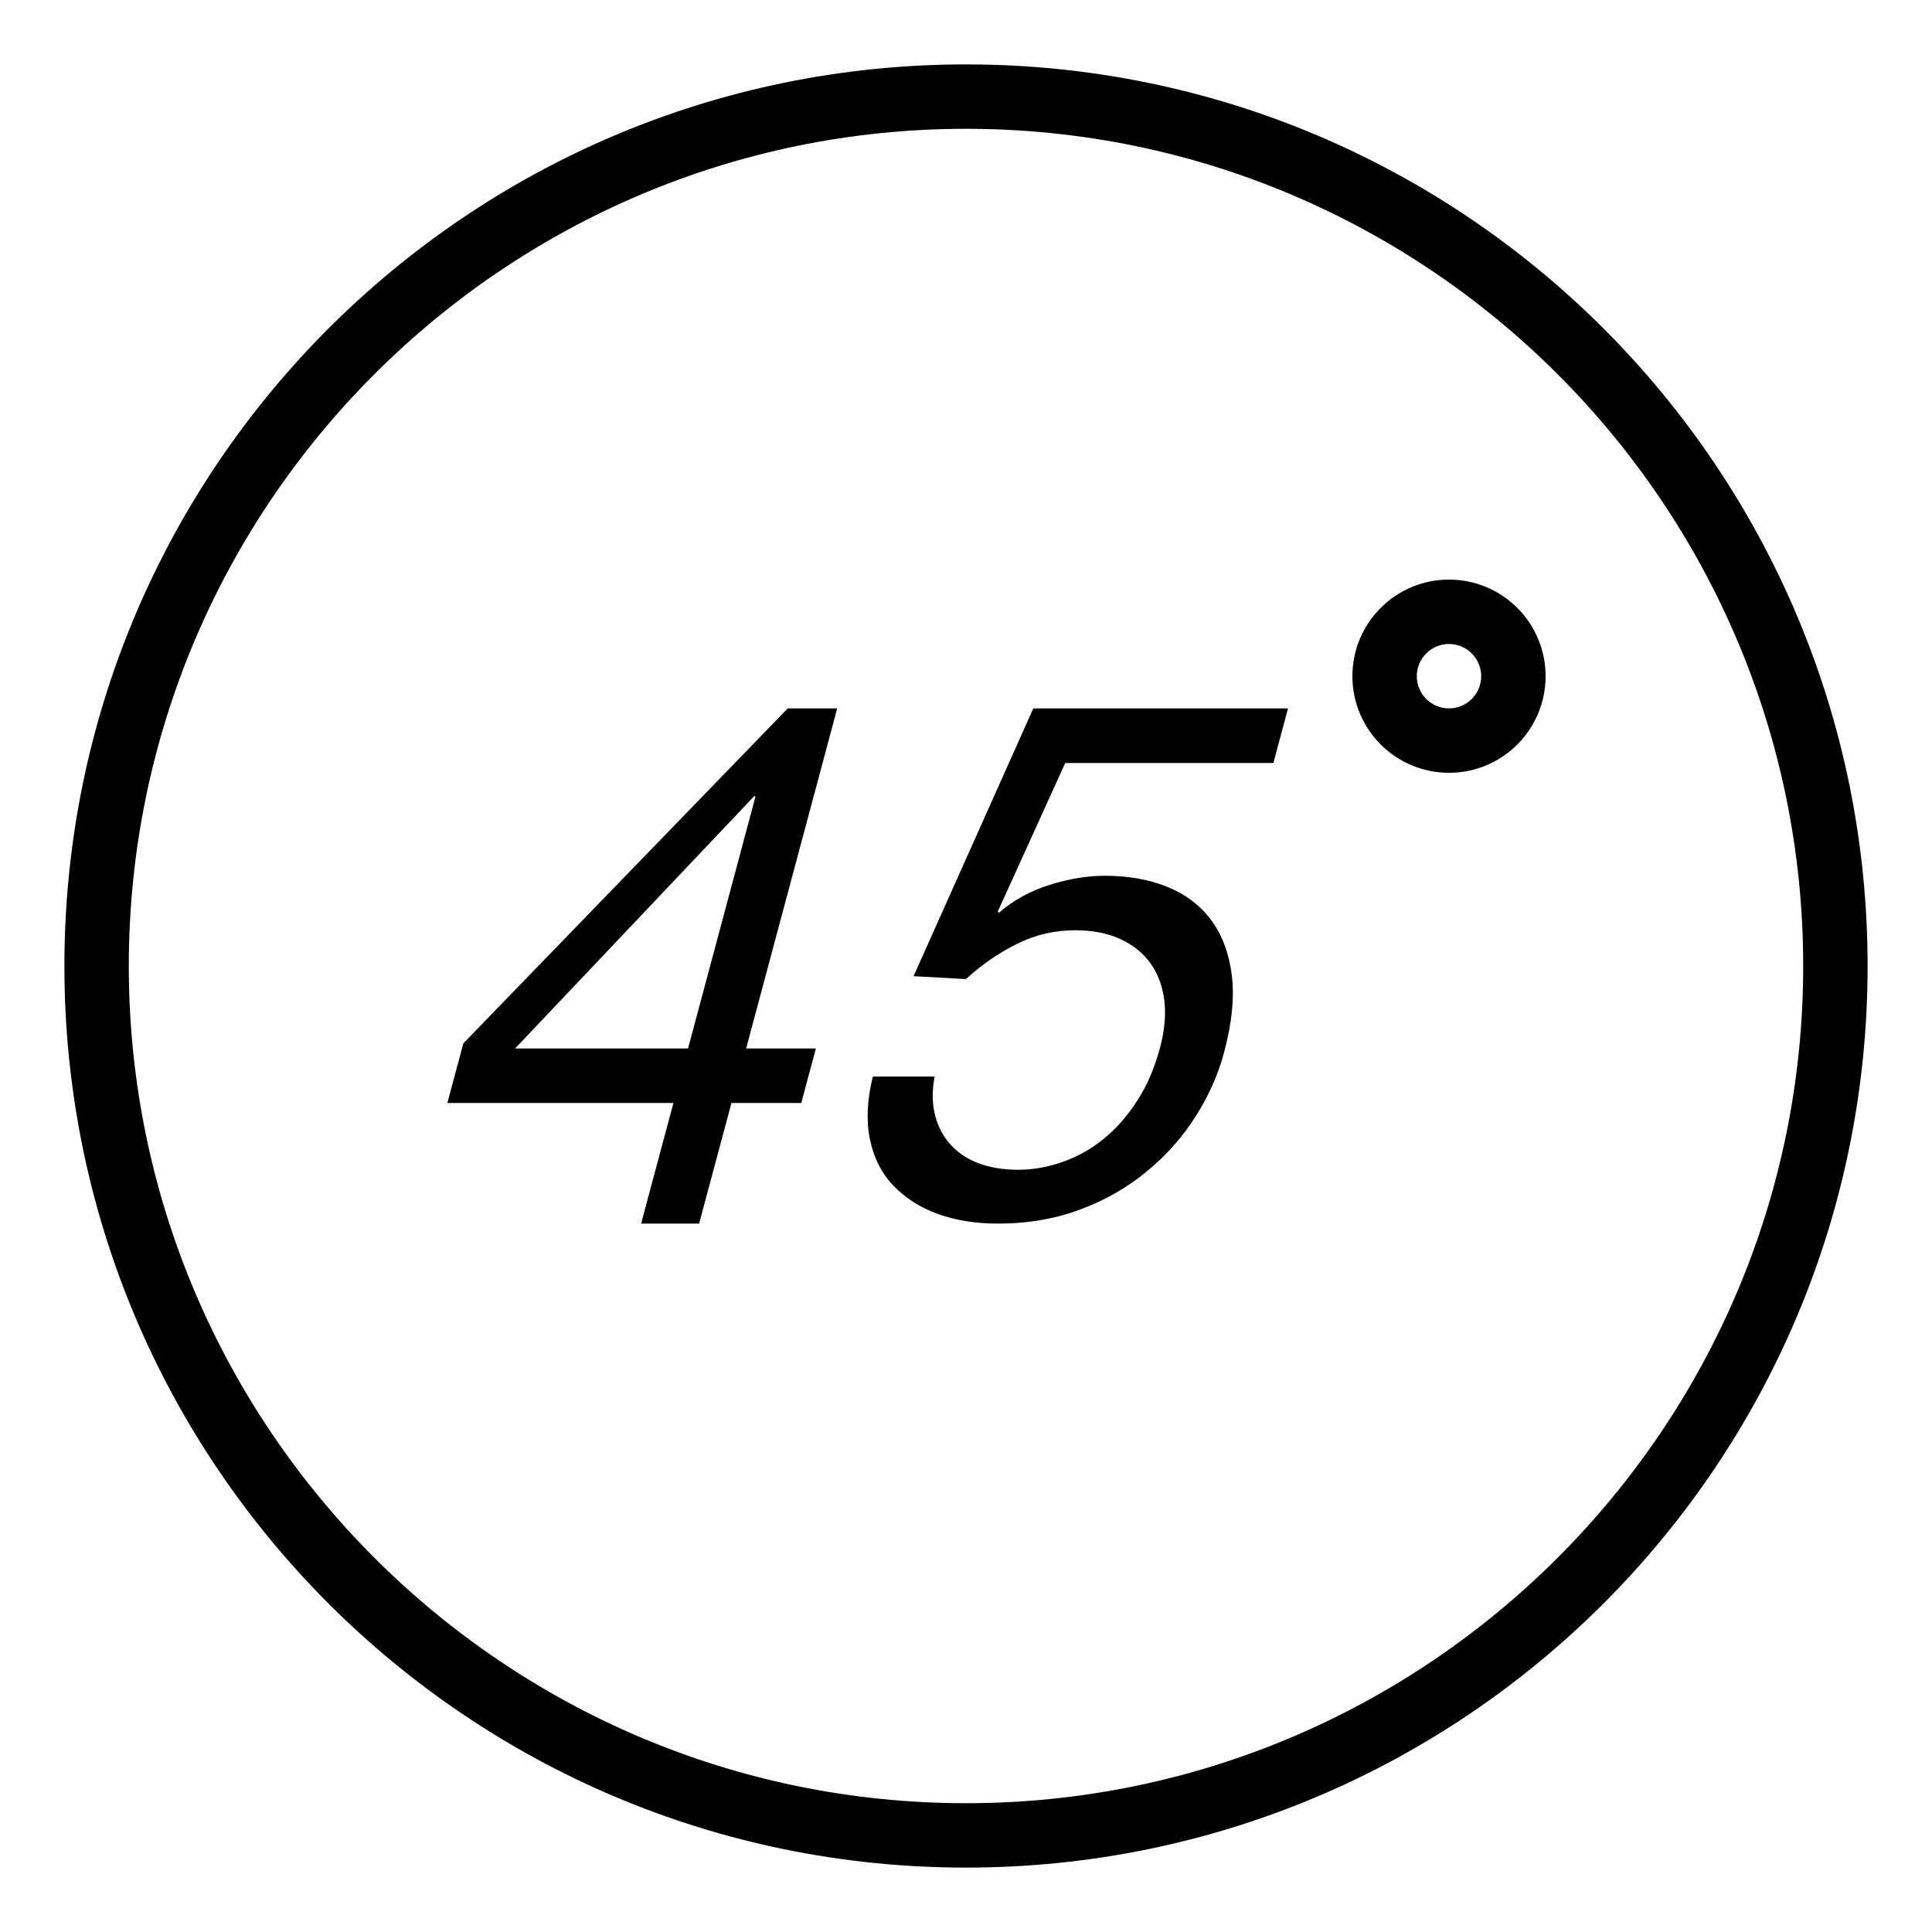<?xml version="1.0" encoding="iso-8859-1"?>
<!DOCTYPE svg PUBLIC "-//W3C//DTD SVG 1.1//EN" "http://www.w3.org/Graphics/SVG/1.1/DTD/svg11.dtd">
<svg version="1.1" xmlns="http://www.w3.org/2000/svg" xmlns:xlink="http://www.w3.org/1999/xlink" x="0px" y="0px" width="30" height="30" viewBox="0 0 30 30" xml:space="preserve">
    <g transform="translate(-510 -620)">
        <g xmlns="http://www.w3.org/2000/svg" xmlns:xlink="http://www.w3.org/1999/xlink" id="number-45-degree-7">
		<path d="M522.232,631l-5.037,5.201l-0.248,0.926h3.51L519.955,639h0.901l0.502-1.873h1.084l0.227-0.846h-1.083L523,631H522.232z     M520.684,636.281h-2.686l3.711-3.916h0.023L520.684,636.281z"/>
		<path d="M524.186,635.158l0.812,0.045c0.249-0.227,0.515-0.408,0.798-0.549c0.281-0.139,0.581-0.209,0.897-0.209    c0.271,0,0.506,0.045,0.704,0.137c0.197,0.09,0.354,0.217,0.469,0.379c0.115,0.16,0.186,0.354,0.214,0.576    c0.026,0.223,0.003,0.465-0.066,0.729c-0.086,0.316-0.203,0.594-0.358,0.83c-0.154,0.238-0.329,0.436-0.525,0.594    c-0.197,0.158-0.41,0.277-0.639,0.355c-0.229,0.08-0.455,0.119-0.68,0.119c-0.242,0-0.453-0.037-0.634-0.107    c-0.18-0.072-0.326-0.174-0.438-0.307c-0.111-0.131-0.188-0.285-0.227-0.461c-0.04-0.178-0.039-0.369,0-0.572h-0.96    c-0.089,0.361-0.104,0.686-0.045,0.973c0.058,0.285,0.179,0.525,0.361,0.717c0.182,0.191,0.411,0.34,0.688,0.441    c0.278,0.102,0.591,0.152,0.938,0.152c0.467,0,0.896-0.074,1.284-0.221c0.391-0.146,0.733-0.344,1.034-0.594    c0.3-0.248,0.552-0.531,0.754-0.852c0.203-0.32,0.35-0.65,0.44-0.99c0.123-0.459,0.163-0.859,0.12-1.203    c-0.044-0.342-0.152-0.629-0.323-0.857c-0.172-0.23-0.402-0.402-0.688-0.516s-0.605-0.168-0.96-0.168    c-0.271,0-0.558,0.047-0.856,0.141c-0.301,0.094-0.563,0.238-0.789,0.434l-0.017-0.021l1.047-2.305h3.232L530,631h-3.955    L524.186,635.158z"/>
		<path d="M525,621c-7.732,0-14,6.269-14,14s6.268,14,14,14s14-6.269,14-14S532.732,621,525,621z M525,648c-7.168,0-13-5.832-13-13    s5.832-13,13-13s13,5.832,13,13S532.168,648,525,648z"/>
		<path d="M532.5,629c-0.828,0-1.5,0.671-1.5,1.5s0.672,1.5,1.5,1.5s1.5-0.671,1.5-1.5S533.328,629,532.5,629z M532.5,631    c-0.276,0-0.5-0.224-0.5-0.5s0.224-0.5,0.5-0.5s0.5,0.224,0.5,0.5S532.776,631,532.5,631z"/>
	</g>
	
    </g>
</svg>
